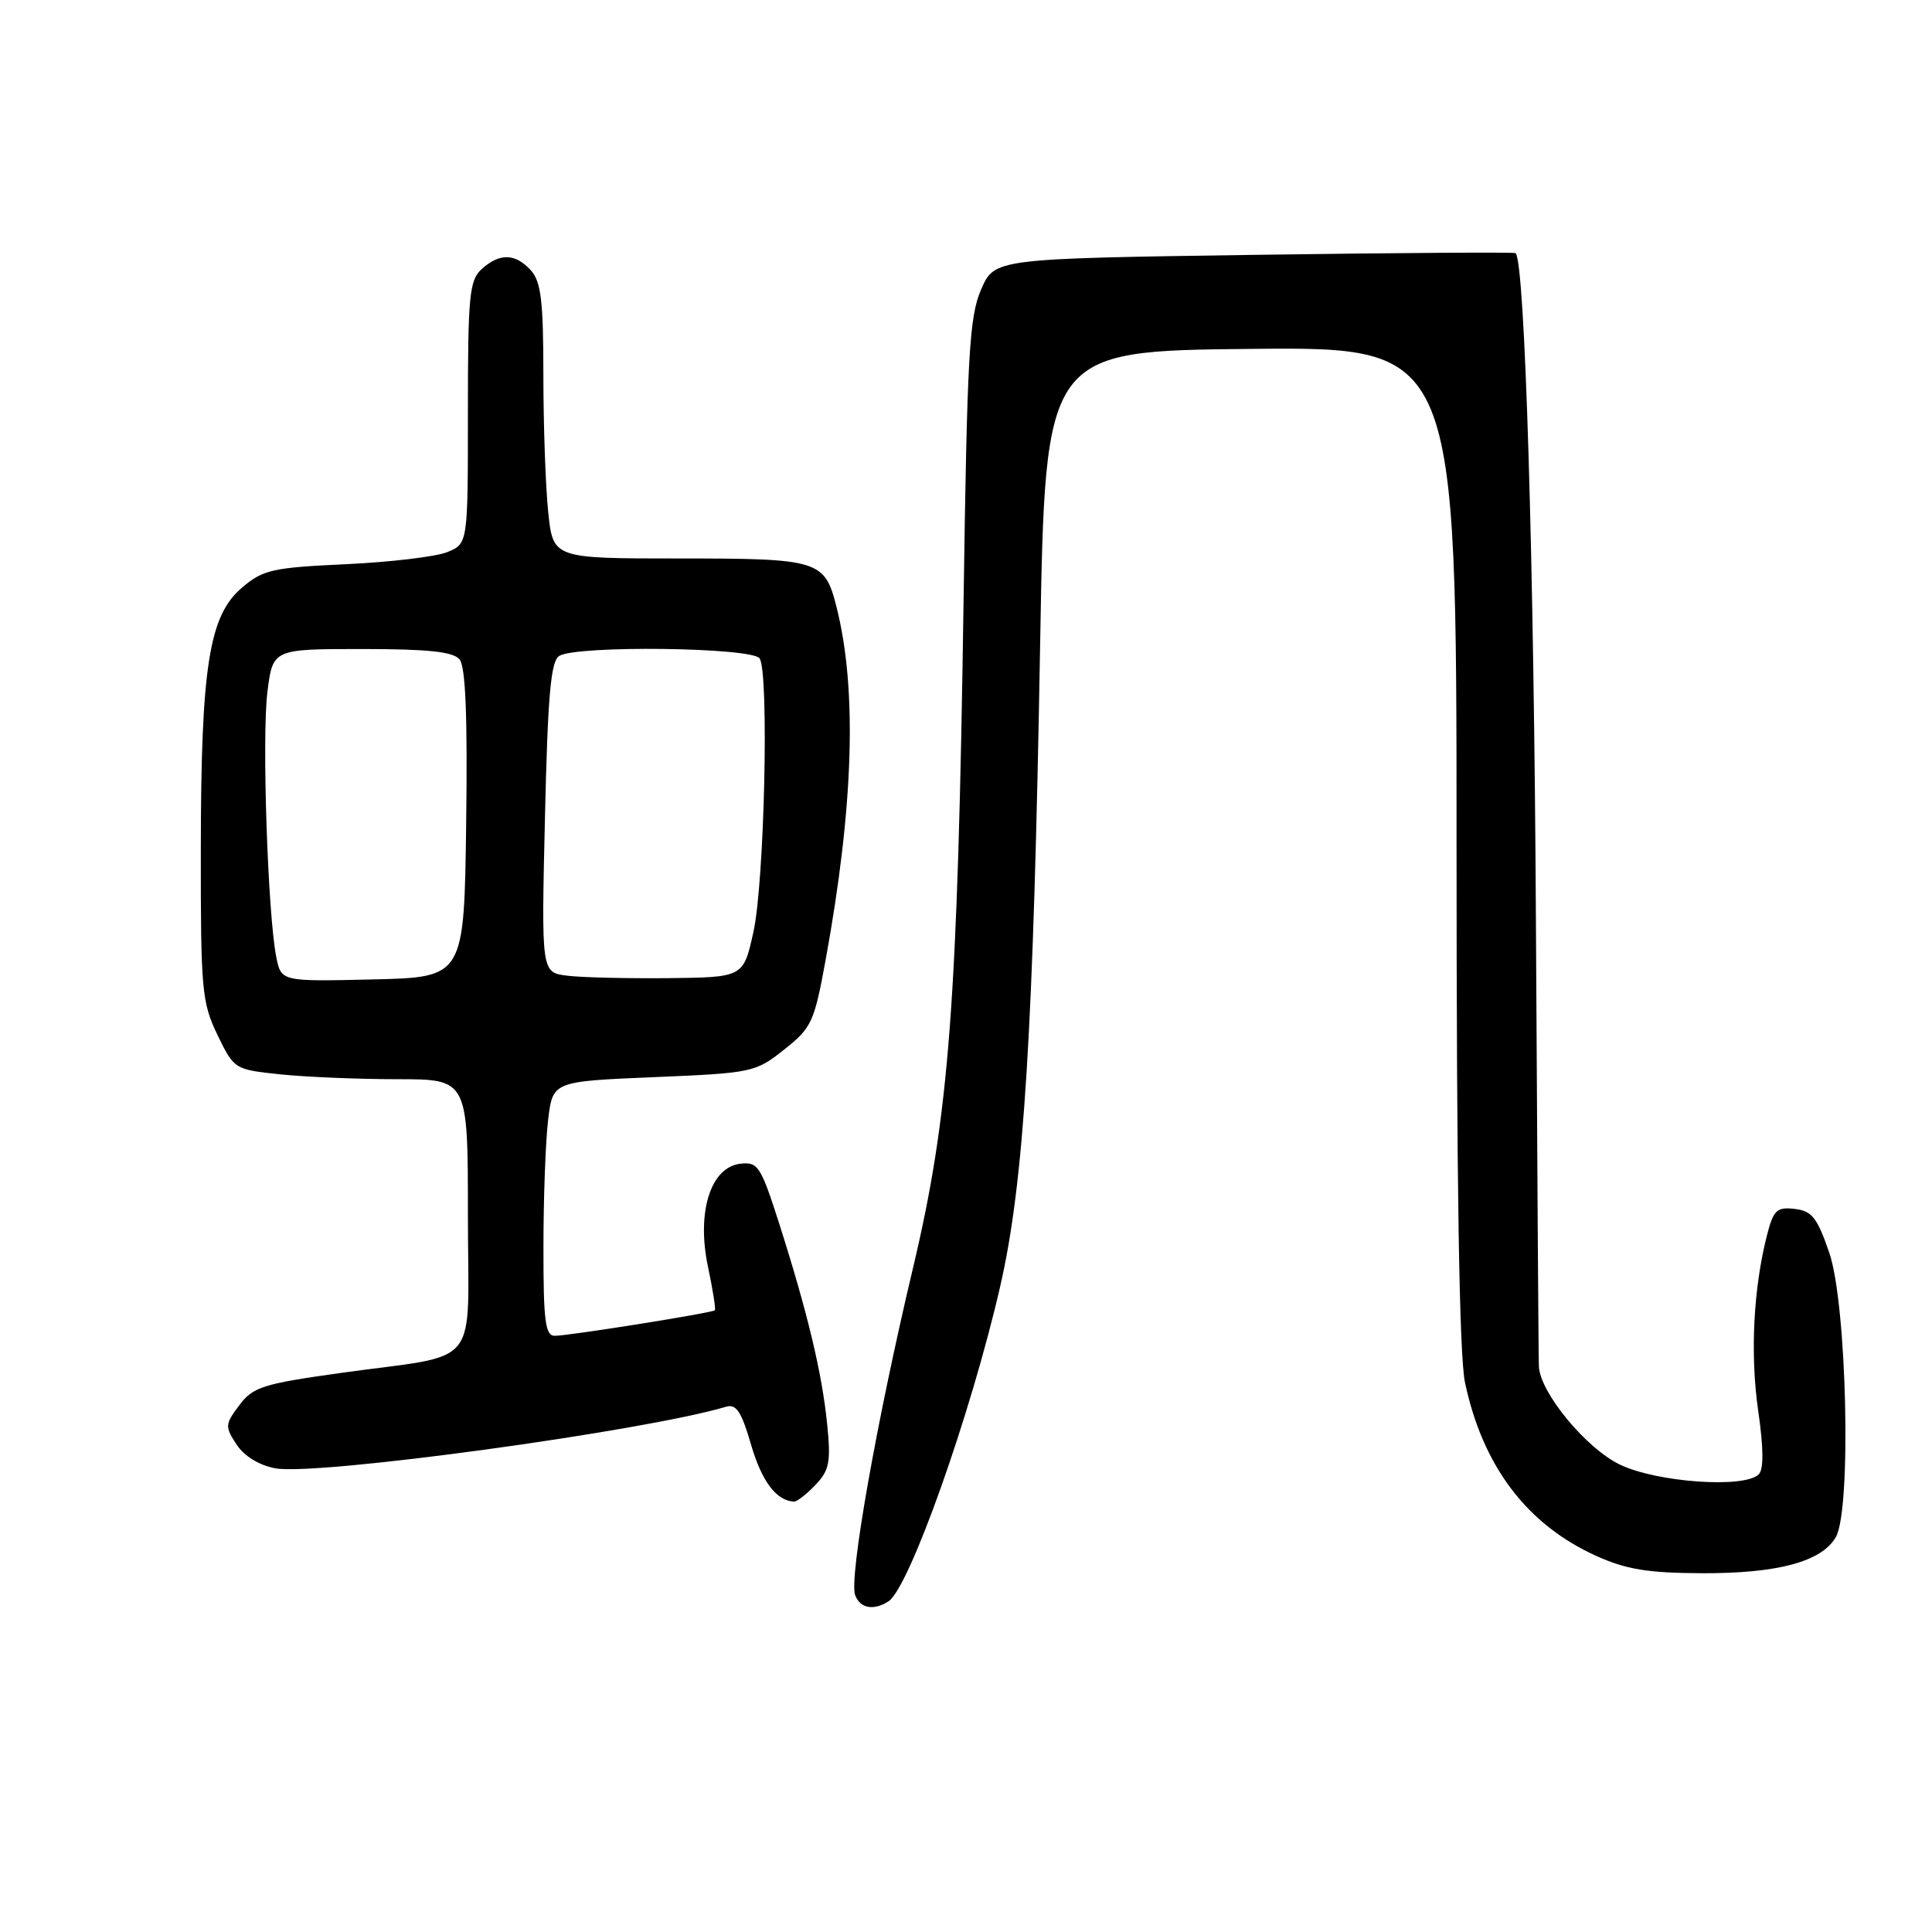 <?xml version="1.0" encoding="UTF-8" standalone="no"?>
<!DOCTYPE svg PUBLIC "-//W3C//DTD SVG 1.1//EN" "http://www.w3.org/Graphics/SVG/1.1/DTD/svg11.dtd" >
<svg xmlns="http://www.w3.org/2000/svg" xmlns:xlink="http://www.w3.org/1999/xlink" version="1.1" viewBox="0 0 256 256">
 <g >
 <path fill="currentColor"
d=" M 117.72 212.19 C 120.47 210.45 128.61 187.51 132.52 170.50 C 135.70 156.68 136.94 136.73 137.83 85.00 C 138.50 46.50 138.50 46.50 165.75 46.23 C 193.00 45.97 193.00 45.97 193.00 111.93 C 193.00 156.97 193.36 179.58 194.12 183.20 C 196.47 194.28 202.32 202.01 211.50 206.16 C 215.48 207.96 218.34 208.43 225.50 208.46 C 235.56 208.50 241.39 206.93 243.26 203.67 C 245.35 200.02 244.72 172.79 242.39 166.00 C 240.79 161.34 240.09 160.45 237.81 160.19 C 235.43 159.91 234.99 160.33 234.13 163.69 C 232.33 170.75 231.89 179.45 232.97 186.93 C 233.69 191.92 233.71 194.69 233.04 195.36 C 231.15 197.25 219.50 196.42 214.63 194.06 C 210.15 191.89 204.11 184.58 203.91 181.08 C 203.86 180.21 203.69 153.85 203.52 122.50 C 203.27 74.27 202.06 34.57 200.82 33.54 C 200.64 33.40 185.04 33.50 166.13 33.77 C 131.77 34.27 131.77 34.27 129.99 38.39 C 128.43 42.00 128.15 47.03 127.68 79.50 C 126.90 133.02 125.79 147.72 120.97 168.05 C 116.14 188.38 112.47 209.17 113.31 211.37 C 113.98 213.12 115.75 213.45 117.72 212.19 Z  M 108.06 196.75 C 109.91 194.80 110.11 193.73 109.60 188.67 C 108.92 181.92 107.00 173.91 103.27 162.20 C 100.80 154.49 100.44 153.93 98.09 154.20 C 94.16 154.67 92.29 160.58 93.80 167.80 C 94.45 170.86 94.86 173.48 94.72 173.62 C 94.36 173.97 75.37 177.00 73.51 177.00 C 72.25 177.00 72.00 175.07 72.01 165.25 C 72.01 158.79 72.29 151.20 72.63 148.39 C 73.24 143.29 73.24 143.29 86.62 142.73 C 99.69 142.18 100.09 142.10 103.90 139.08 C 107.55 136.19 107.89 135.45 109.39 127.25 C 113.11 106.89 113.60 91.41 110.86 80.50 C 109.28 74.21 108.60 74.00 89.95 74.00 C 73.28 74.00 73.28 74.00 72.64 67.85 C 72.29 64.47 72.00 56.30 72.00 49.68 C 72.00 39.90 71.69 37.32 70.35 35.83 C 68.29 33.56 66.21 33.50 63.83 35.65 C 62.19 37.14 62.00 39.12 62.00 54.68 C 62.00 72.05 62.00 72.05 59.25 73.16 C 57.74 73.77 51.69 74.49 45.81 74.76 C 36.10 75.21 34.84 75.49 32.05 77.88 C 27.69 81.59 26.63 88.35 26.61 112.51 C 26.59 131.18 26.74 132.82 28.81 137.12 C 31.03 141.70 31.08 141.72 37.17 142.36 C 40.54 142.71 47.50 143.00 52.65 143.00 C 62.00 143.00 62.00 143.00 62.00 160.98 C 62.00 181.84 64.07 179.28 45.10 181.93 C 34.81 183.37 33.50 183.79 31.70 186.21 C 29.81 188.73 29.79 189.03 31.34 191.40 C 32.35 192.94 34.33 194.16 36.48 194.56 C 41.90 195.58 85.30 189.65 96.21 186.40 C 97.56 186.00 98.25 187.05 99.52 191.43 C 100.94 196.30 102.88 198.87 105.21 198.97 C 105.60 198.99 106.88 197.99 108.06 196.75 Z  M 36.61 126.82 C 35.48 121.14 34.69 97.68 35.43 91.73 C 36.14 86.00 36.14 86.00 47.95 86.00 C 56.76 86.00 60.05 86.35 60.90 87.38 C 61.69 88.34 61.96 94.95 61.77 109.13 C 61.50 129.50 61.50 129.50 49.38 129.78 C 37.26 130.06 37.26 130.06 36.61 126.82 Z  M 75.12 129.28 C 71.73 128.85 71.73 128.85 72.21 108.33 C 72.58 92.15 72.98 87.63 74.09 86.92 C 76.37 85.48 99.74 85.77 100.66 87.25 C 101.92 89.27 101.29 116.95 99.83 123.50 C 98.50 129.50 98.50 129.50 88.50 129.61 C 83.00 129.66 76.98 129.52 75.12 129.28 Z "/>
</g>
</svg>